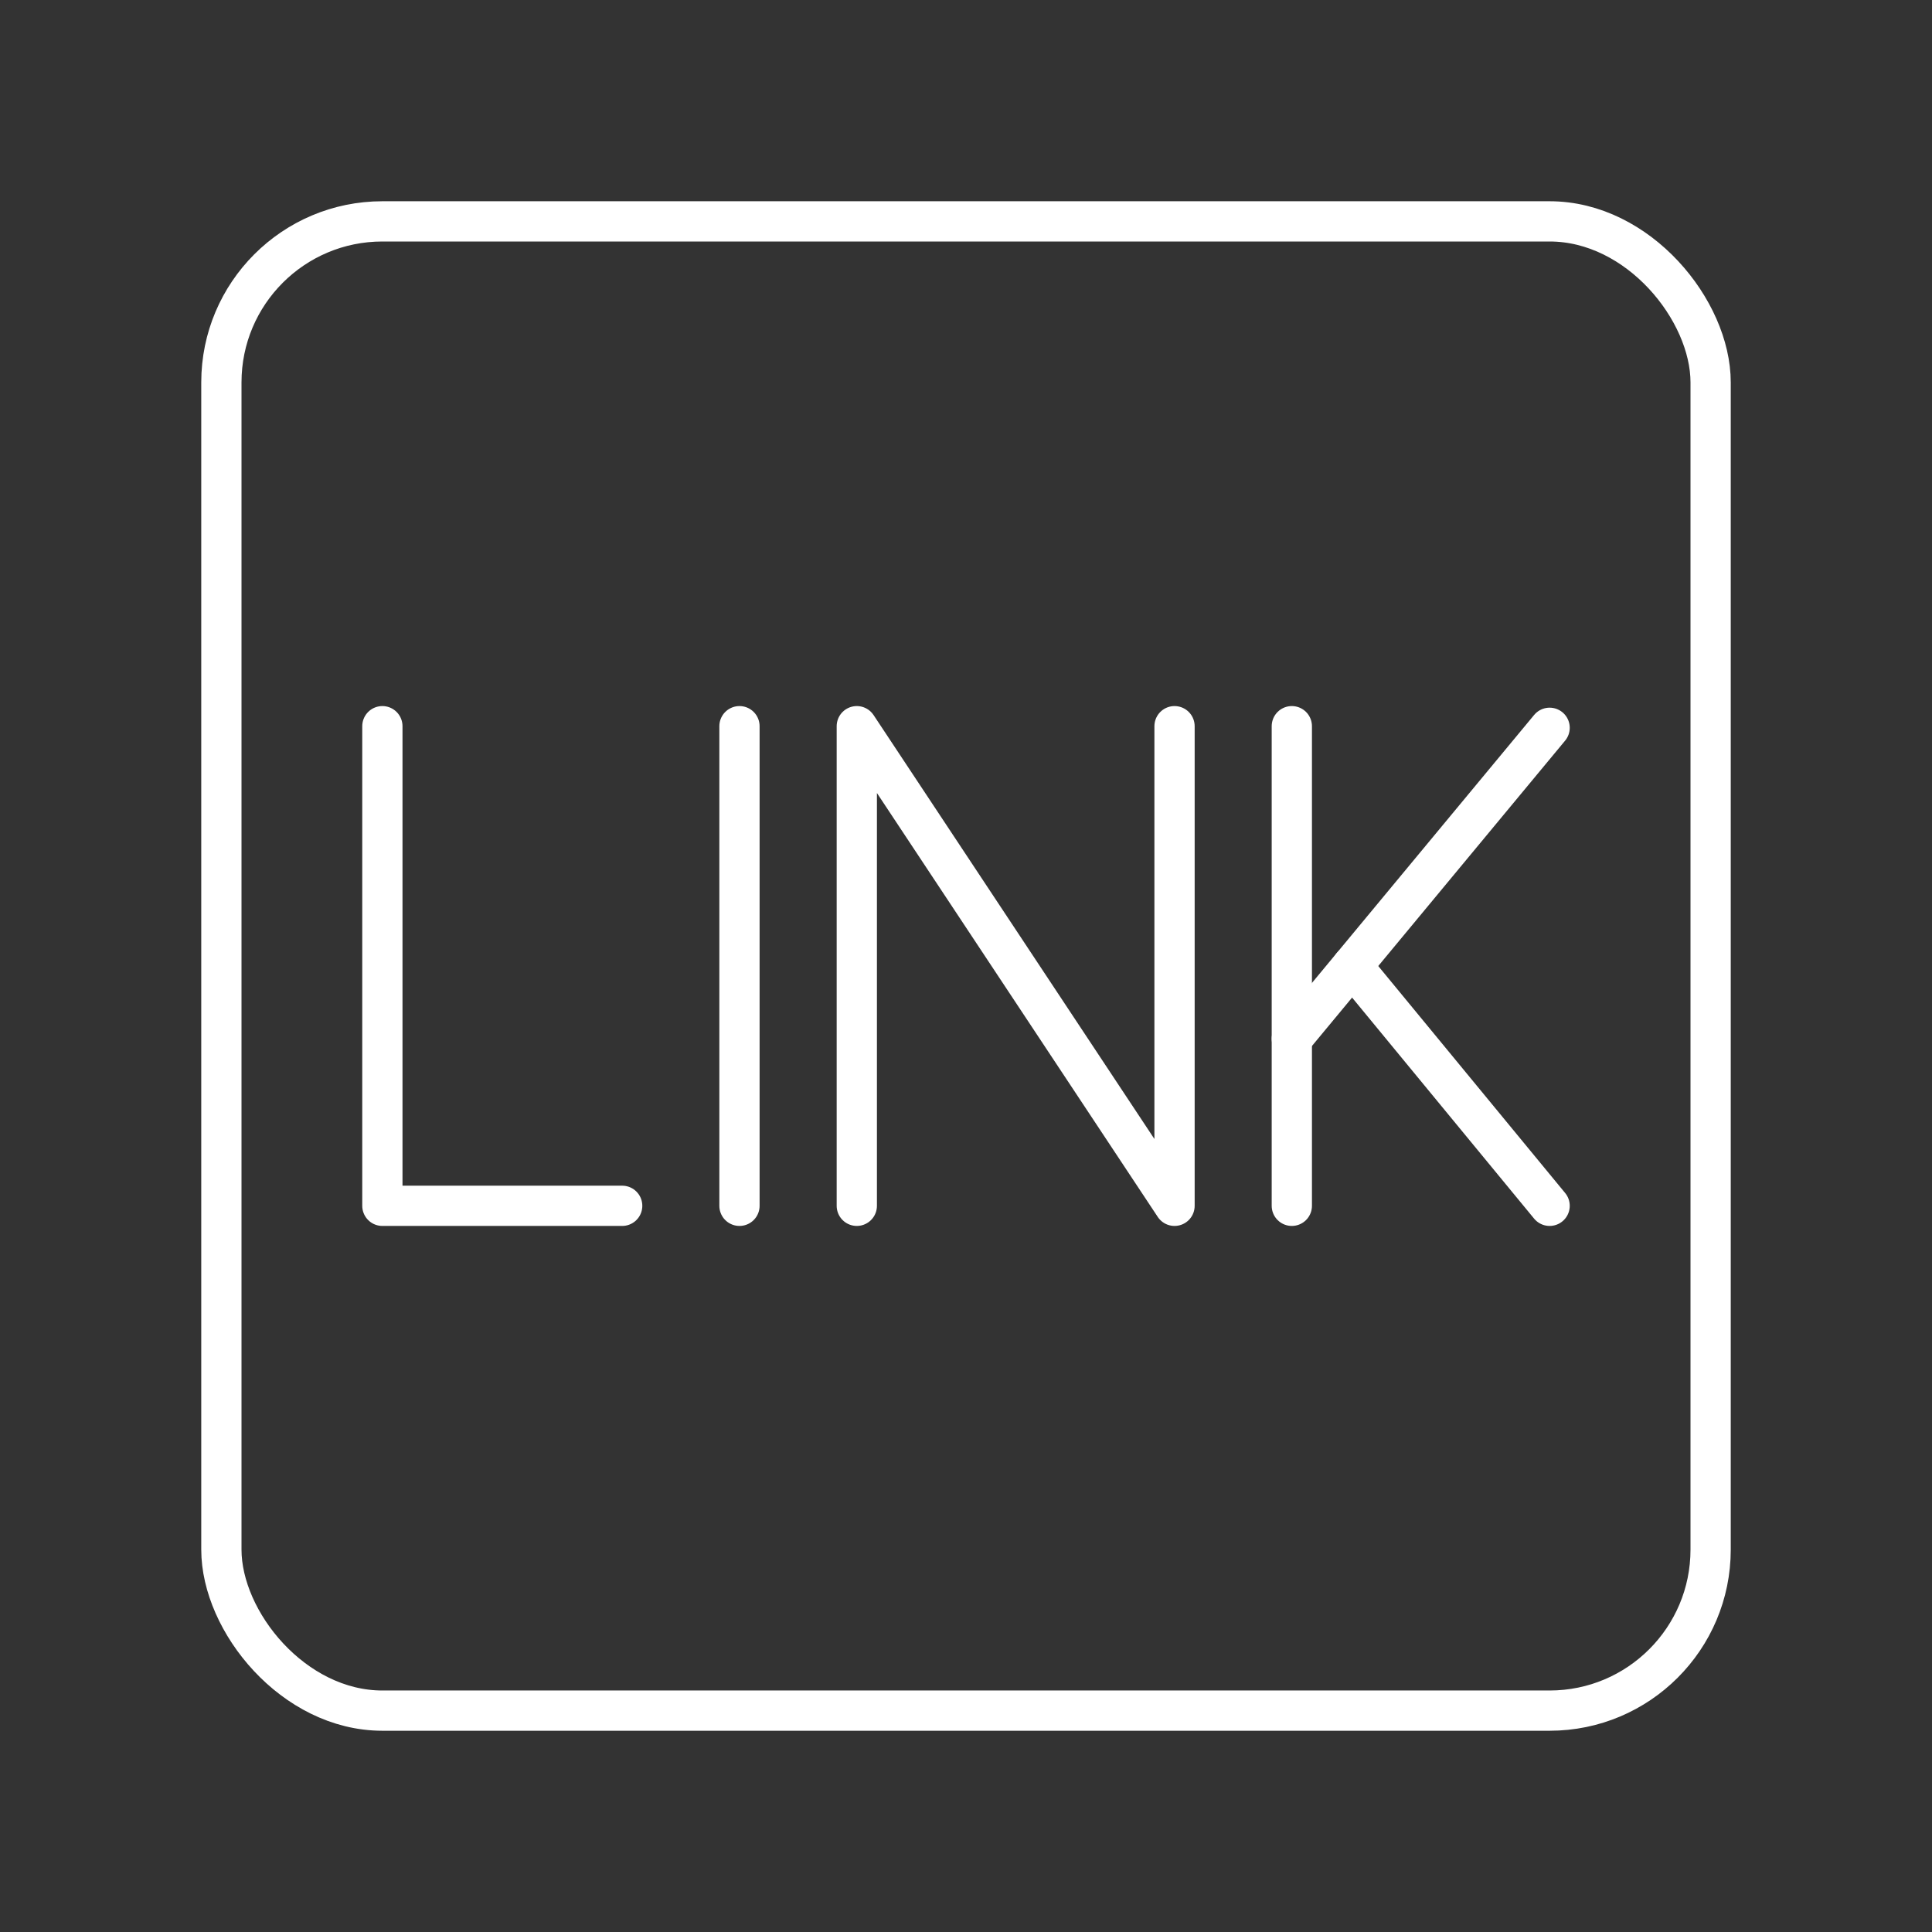 <?xml version="1.0" encoding="UTF-8"?><svg id="a" xmlns="http://www.w3.org/2000/svg" viewBox="0 0 48 48"><rect x="0" y="0" width="48" height="48" fill="#333333" stroke="none"/><defs><style>.i{fill:none;stroke:#fff;stroke-linecap:round;stroke-linejoin:round;}</style></defs><g id="b"><line id="c" class="i" x1="32.095" y1="18.042" x2="32.095" y2="29.958"/><line id="d" class="i" x1="32.095" y1="25.807" x2="38.5" y2="18.082"/><line id="e" class="i" x1="38.5" y1="29.958" x2="33.594" y2="24"/></g><line id="f" class="i" x1="18.372" y1="18.042" x2="18.372" y2="29.958"/><polyline id="g" class="i" points="9.5 18.042 9.5 29.958 15.458 29.958"/><polyline id="h" class="i" points="21.287 29.958 21.287 18.042 29.181 29.958 29.181 18.042"/><rect class="i" x="5.5" y="5.5" width="37" height="37" rx="4" ry="4"/></svg>